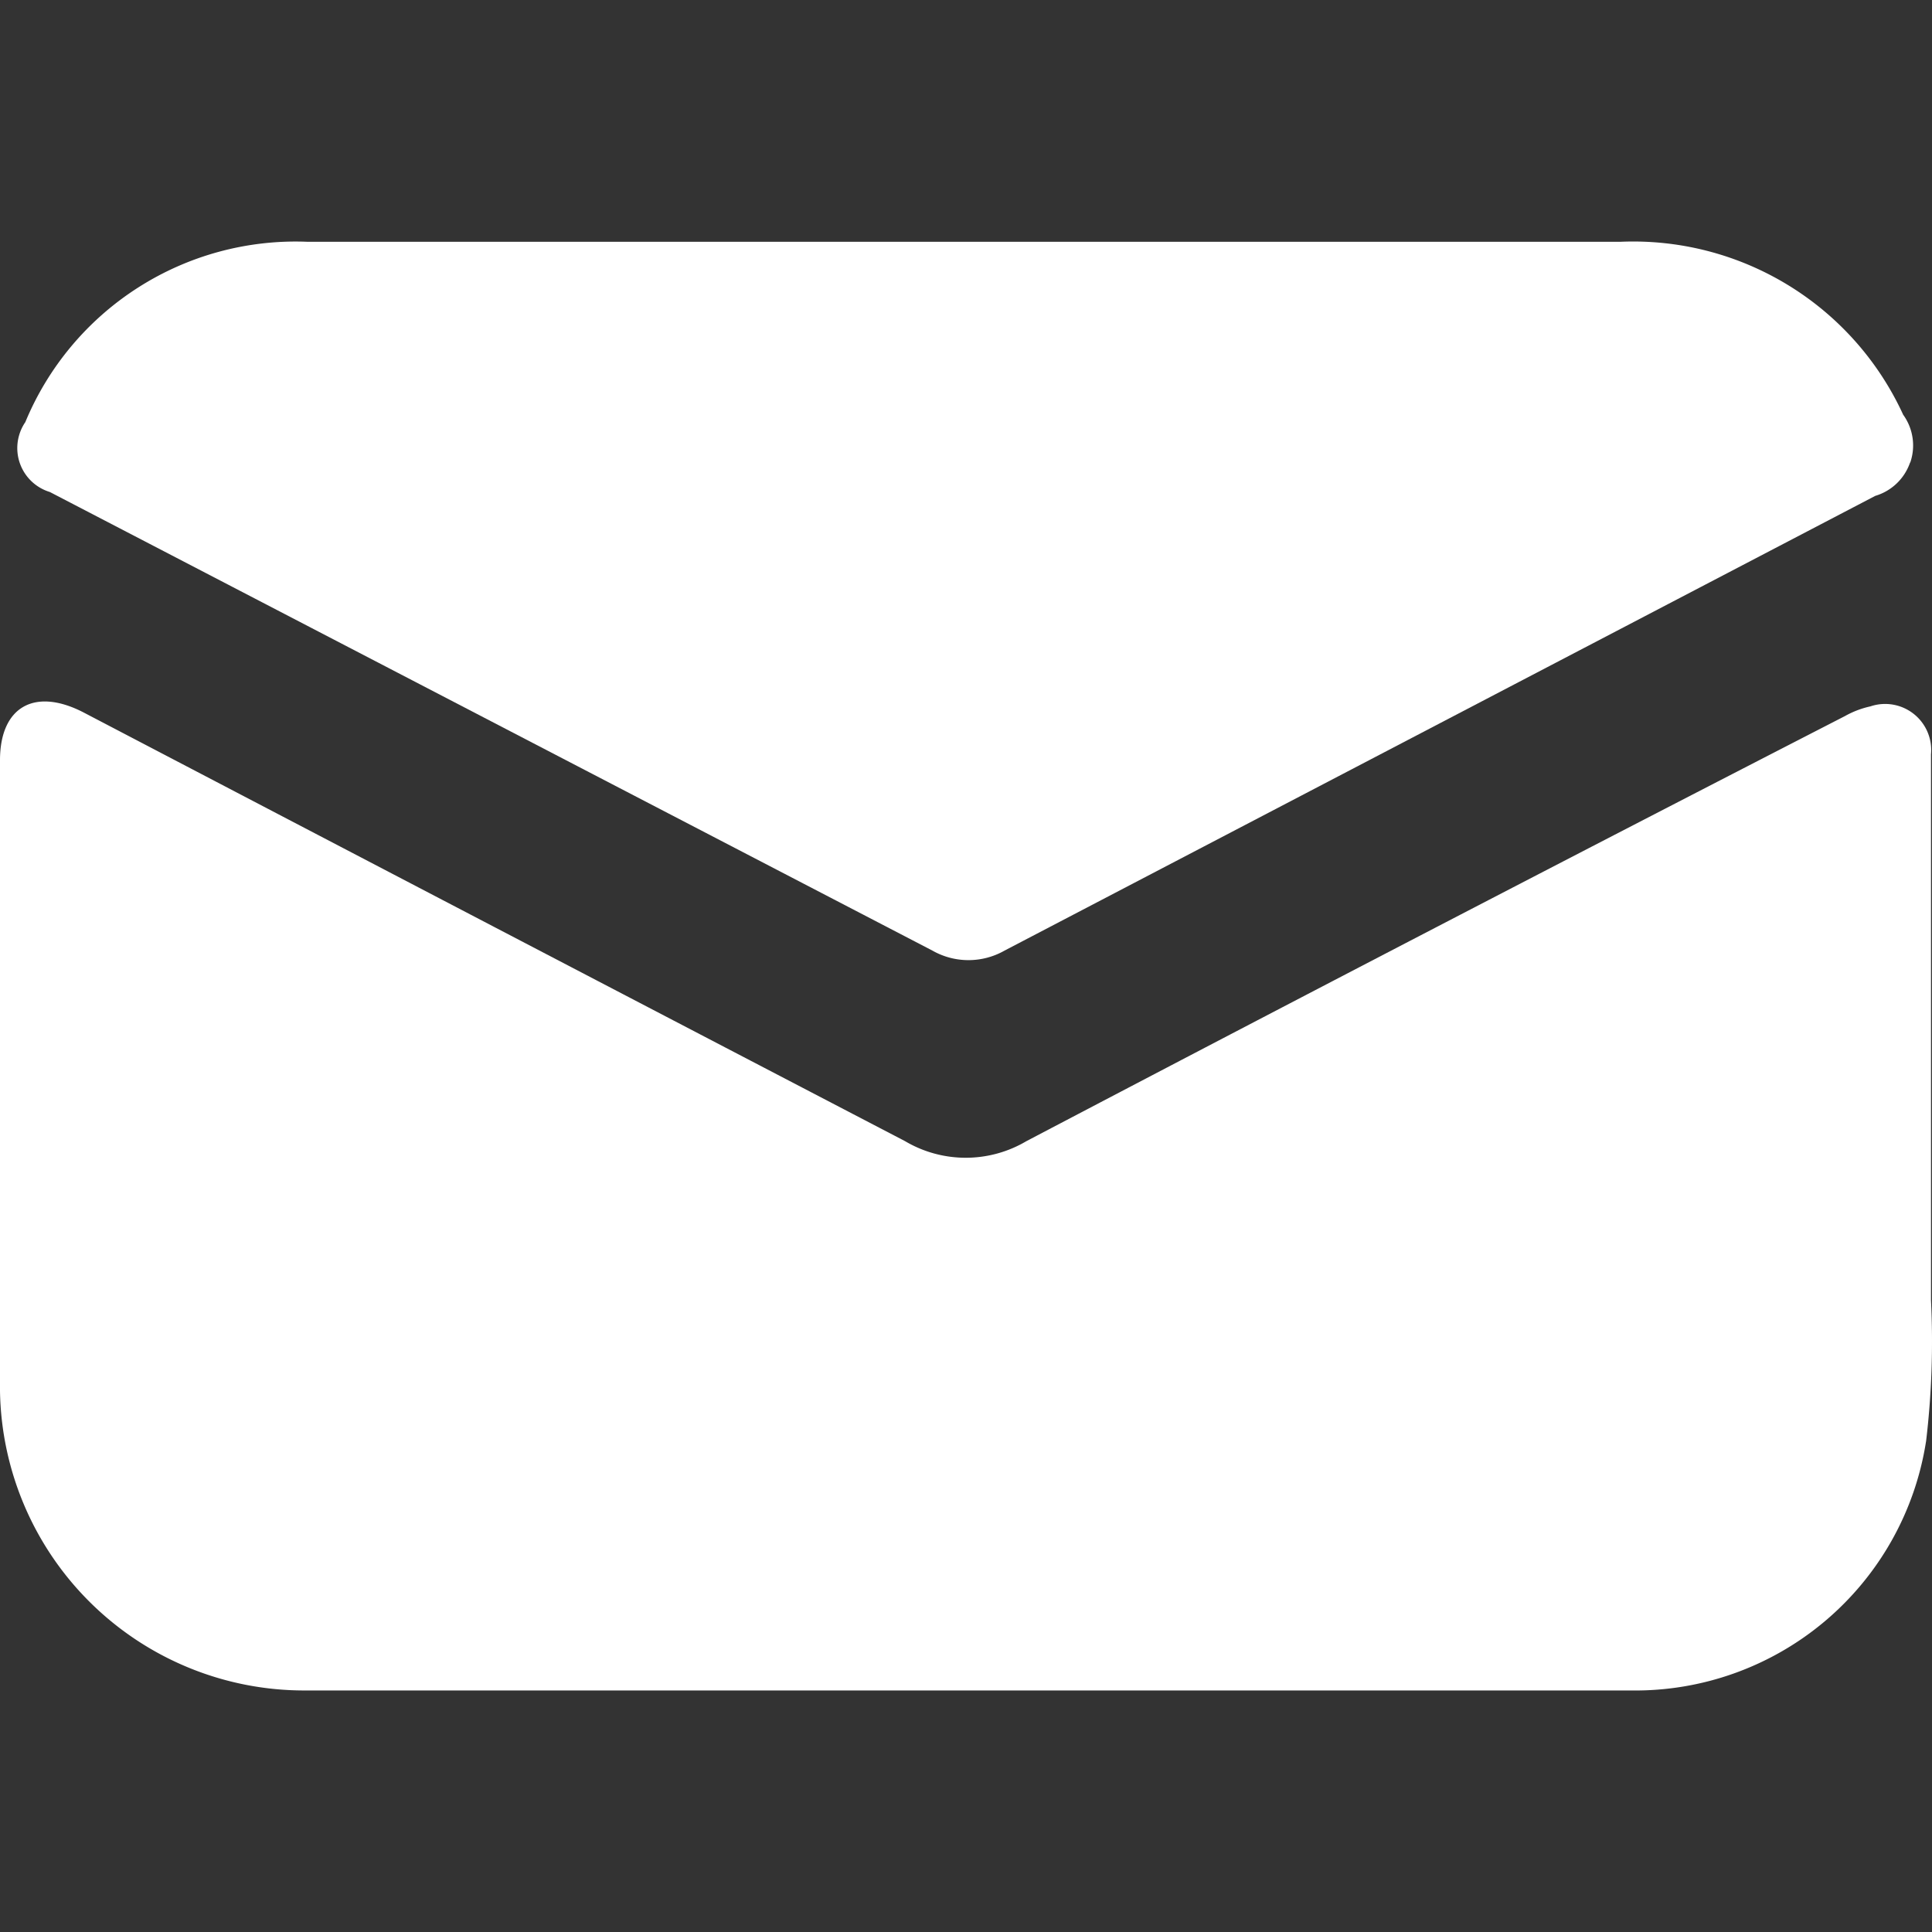 <svg id="Layer_1" data-name="Layer 1" xmlns="http://www.w3.org/2000/svg" viewBox="0 0 500 500"><rect x="0" y="0" width="500" height="500" fill="#333333" stroke="none"/><defs><style>.cls-1{fill:#fff;}</style></defs><path class="cls-1" d="M498.45,373.08a76.18,76.18,0,0,1-76.38,64.41H79.25A78.75,78.75,0,0,1,0,360V196.73c0-13.68,8.82-18.91,21.51-12.41Q128,240,234.21,295.32a30.85,30.85,0,0,0,31.44,0q105.78-55.5,211.82-110a23.93,23.93,0,0,1,6.59-2.51,11.92,11.92,0,0,1,15.68,12.41V336.49a218.22,218.22,0,0,1-1.28,36.59"/><path class="cls-1" d="M494.32,119.71a13.6,13.6,0,0,1-9,8.62L260,246a18.89,18.89,0,0,1-18.72,0L12.9,127.33A11.88,11.88,0,0,1,5,112.47a11.68,11.68,0,0,1,1.55-3.22A75.72,75.72,0,0,1,79.47,62.57h340a76.87,76.87,0,0,1,73.07,44.76,13.58,13.58,0,0,1,1.83,12.38"/></svg>